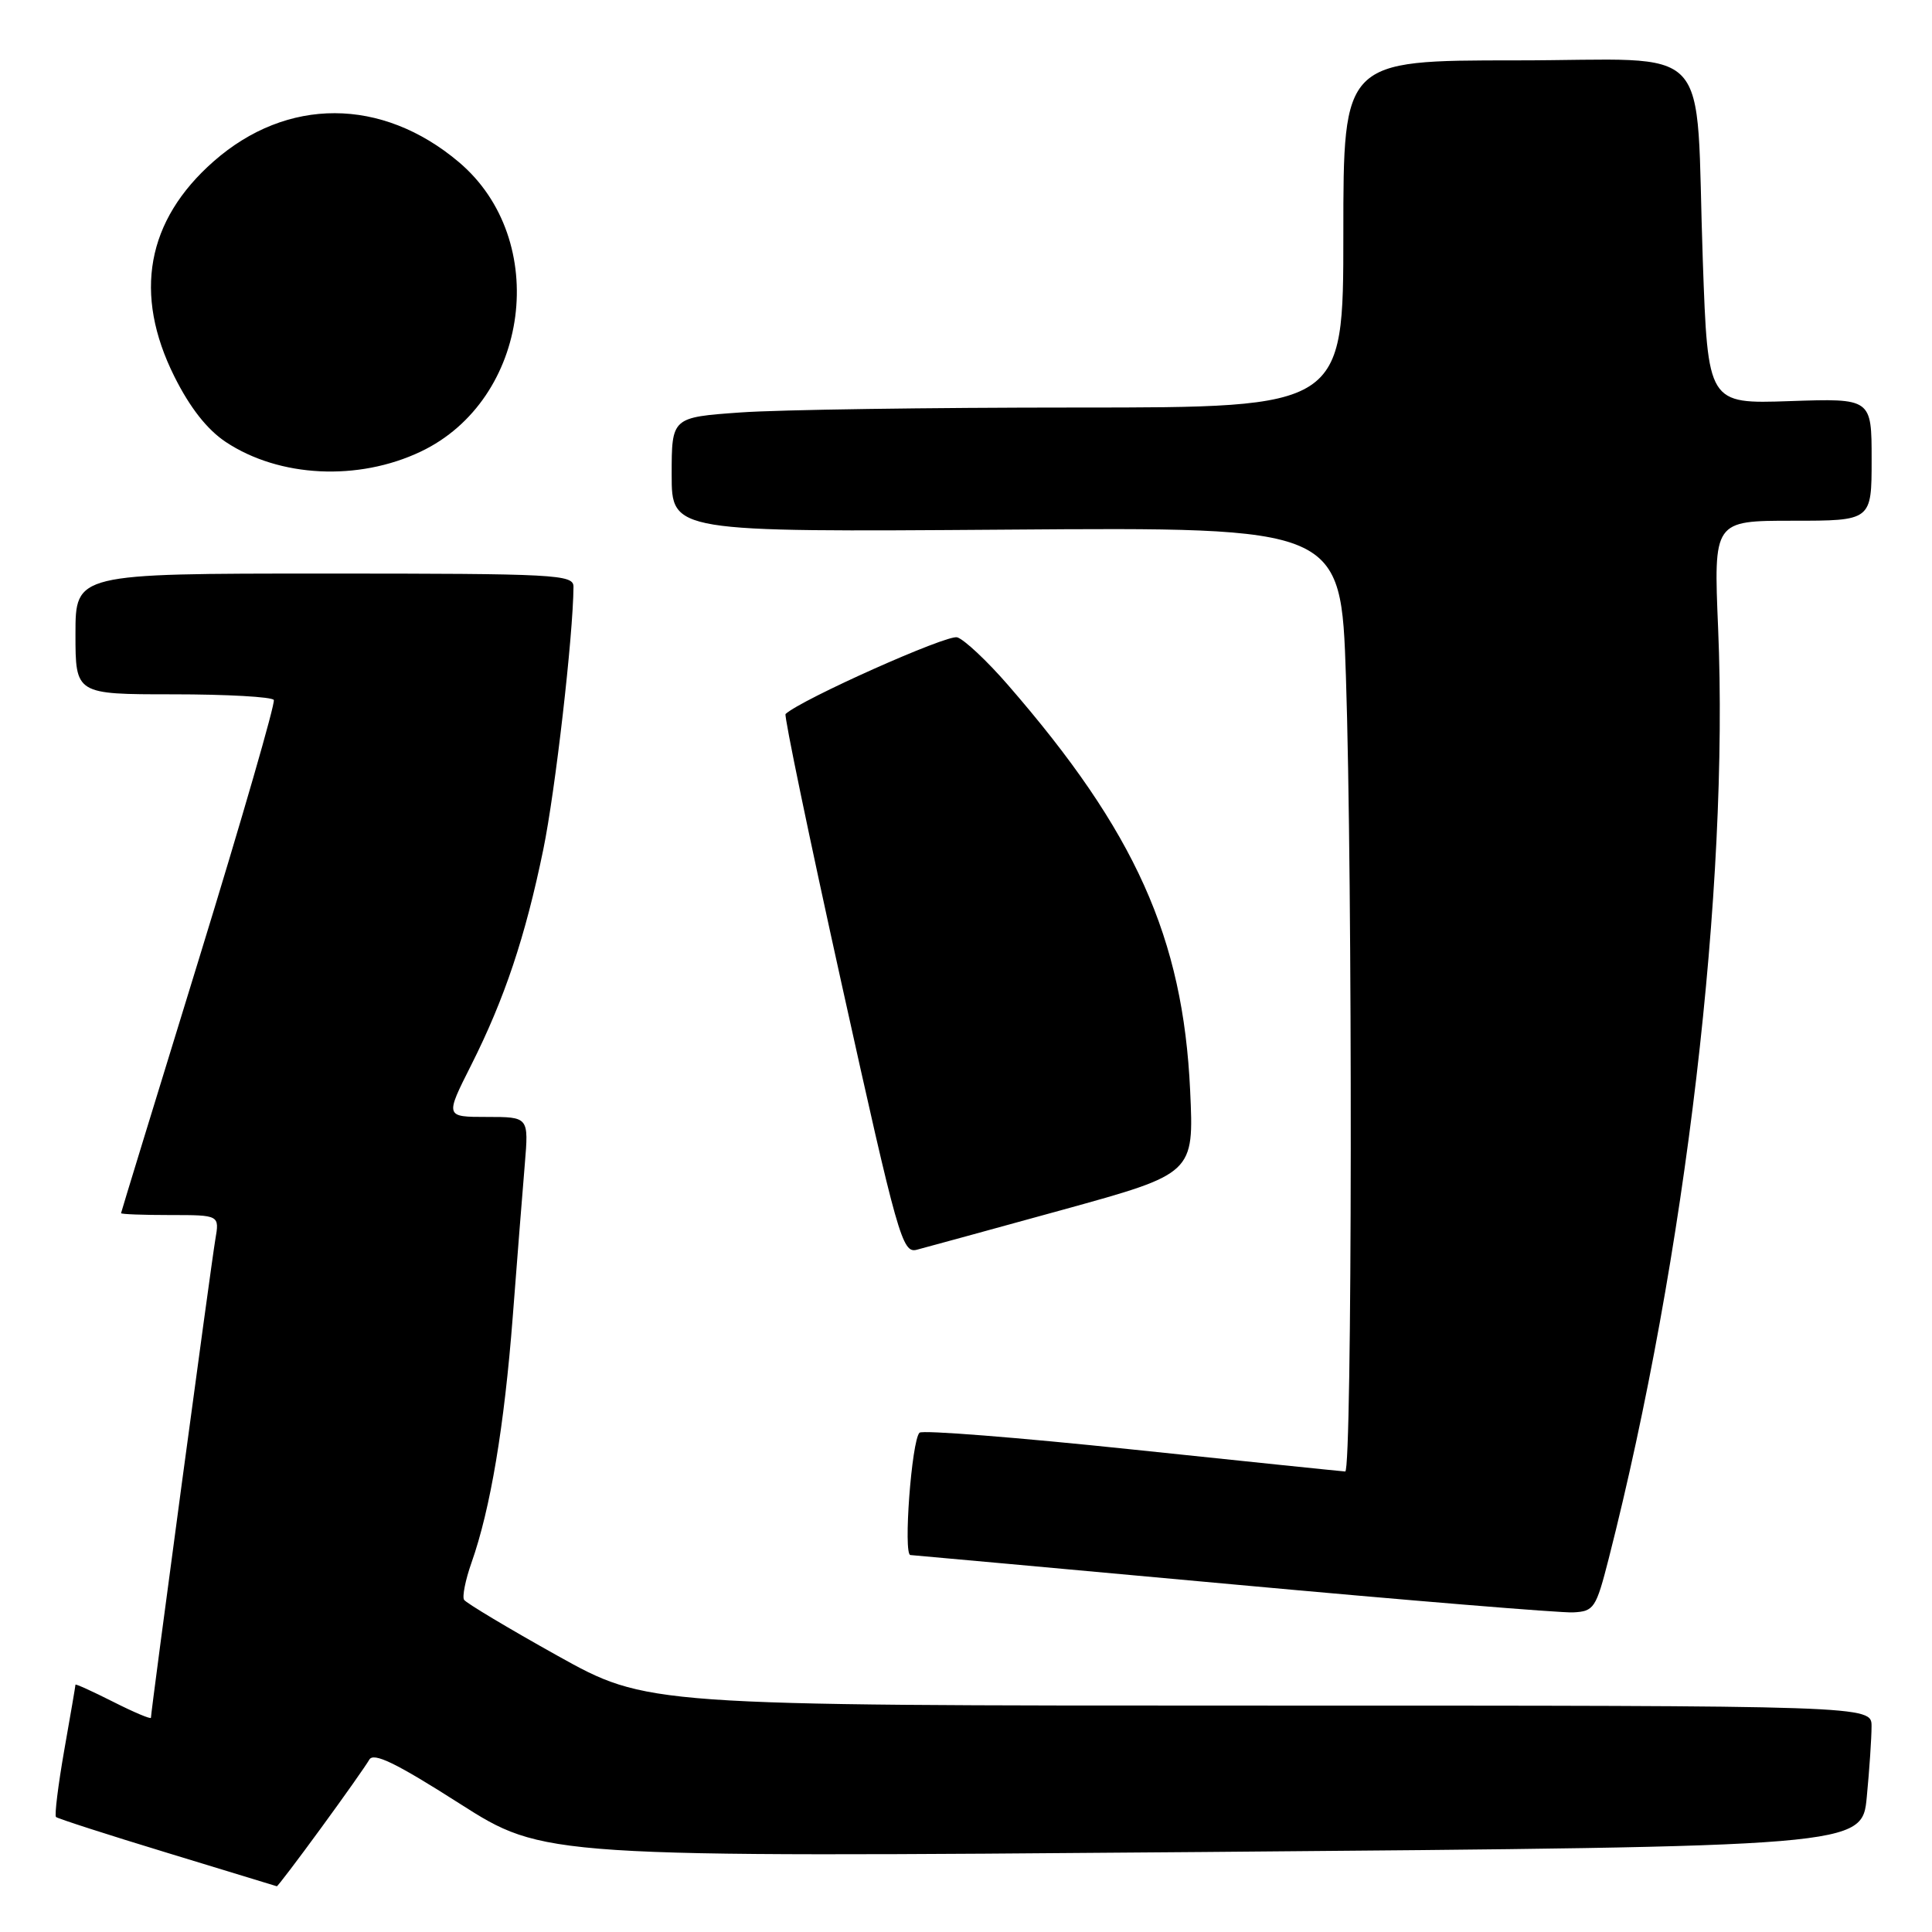 <?xml version="1.0" encoding="UTF-8" standalone="no"?>
<!DOCTYPE svg PUBLIC "-//W3C//DTD SVG 1.1//EN" "http://www.w3.org/Graphics/SVG/1.1/DTD/svg11.dtd" >
<svg xmlns="http://www.w3.org/2000/svg" xmlns:xlink="http://www.w3.org/1999/xlink" version="1.1" viewBox="0 0 256 256">
 <g >
 <path fill="currentColor"
d=" M 42.52 242.25 C 45.63 238.00 48.51 233.91 48.93 233.17 C 49.49 232.16 52.45 233.59 60.88 238.97 C 72.08 246.11 72.08 246.11 159.41 245.40 C 246.74 244.68 246.74 244.68 247.36 238.09 C 247.71 234.47 247.99 230.26 247.99 228.75 C 248.00 226.00 248.00 226.00 166.87 226.00 C 85.74 226.00 85.74 226.00 73.85 219.38 C 67.31 215.73 61.75 212.40 61.49 211.98 C 61.23 211.56 61.67 209.35 62.47 207.08 C 64.99 199.95 66.82 189.00 67.94 174.50 C 68.53 166.80 69.25 157.69 69.54 154.25 C 70.06 148.00 70.06 148.00 64.52 148.00 C 58.97 148.00 58.97 148.00 62.43 141.14 C 66.86 132.34 69.61 124.13 71.99 112.56 C 73.58 104.84 75.95 84.18 75.99 77.75 C 76.00 76.12 73.77 76.00 43.00 76.00 C 10.00 76.00 10.00 76.00 10.00 84.00 C 10.00 92.00 10.00 92.00 22.94 92.00 C 30.06 92.00 36.06 92.34 36.28 92.75 C 36.50 93.16 32.05 108.57 26.38 127.00 C 20.71 145.43 16.05 160.61 16.04 160.75 C 16.02 160.89 18.95 161.00 22.55 161.00 C 29.09 161.00 29.09 161.00 28.53 164.25 C 27.99 167.38 20.00 226.75 20.00 227.61 C 20.00 227.84 17.75 226.89 15.00 225.50 C 12.25 224.11 10.00 223.09 10.00 223.23 C 10.00 223.38 9.33 227.29 8.51 231.93 C 7.70 236.57 7.21 240.54 7.42 240.76 C 7.64 240.97 14.27 243.11 22.16 245.51 C 30.05 247.91 36.58 249.90 36.68 249.94 C 36.78 249.97 39.41 246.51 42.52 242.25 Z  M 213.17 206.50 C 223.35 166.57 229.11 117.58 227.66 83.25 C 227.06 69.00 227.06 69.00 237.53 69.00 C 248.00 69.00 248.00 69.00 248.00 60.89 C 248.00 52.78 248.00 52.78 237.15 53.15 C 226.30 53.52 226.30 53.52 225.63 34.51 C 224.59 4.77 227.61 8.00 200.87 8.00 C 178.00 8.00 178.00 8.00 178.00 31.00 C 178.00 54.00 178.00 54.00 142.65 54.00 C 123.21 54.00 103.19 54.29 98.15 54.65 C 89.00 55.30 89.00 55.30 89.00 62.90 C 89.00 70.50 89.00 70.50 133.34 70.18 C 177.68 69.85 177.68 69.85 178.34 89.59 C 179.24 116.56 179.18 195.01 178.25 194.98 C 177.84 194.96 165.12 193.65 150.00 192.06 C 134.88 190.47 122.20 189.47 121.84 189.84 C 120.79 190.89 119.67 205.99 120.63 206.05 C 121.11 206.08 140.40 207.84 163.50 209.95 C 186.60 212.07 206.82 213.73 208.44 213.65 C 211.22 213.51 211.48 213.11 213.17 206.50 Z  M 140.86 160.29 C 158.21 155.50 158.21 155.50 157.70 144.50 C 156.76 124.26 150.43 110.17 133.55 90.75 C 130.80 87.58 127.78 84.75 126.84 84.45 C 125.53 84.03 106.19 92.67 104.09 94.61 C 103.87 94.81 107.23 110.99 111.56 130.55 C 118.97 164.01 119.56 166.09 121.47 165.60 C 122.59 165.31 131.31 162.92 140.86 160.29 Z  M 55.75 59.84 C 70.21 52.97 73.00 31.77 60.79 21.47 C 50.60 12.87 38.01 12.84 28.30 21.39 C 19.41 29.21 17.64 38.95 23.11 49.90 C 25.18 54.04 27.46 56.94 29.94 58.58 C 37.03 63.27 47.46 63.78 55.75 59.84 Z "/>
</g>
</svg>